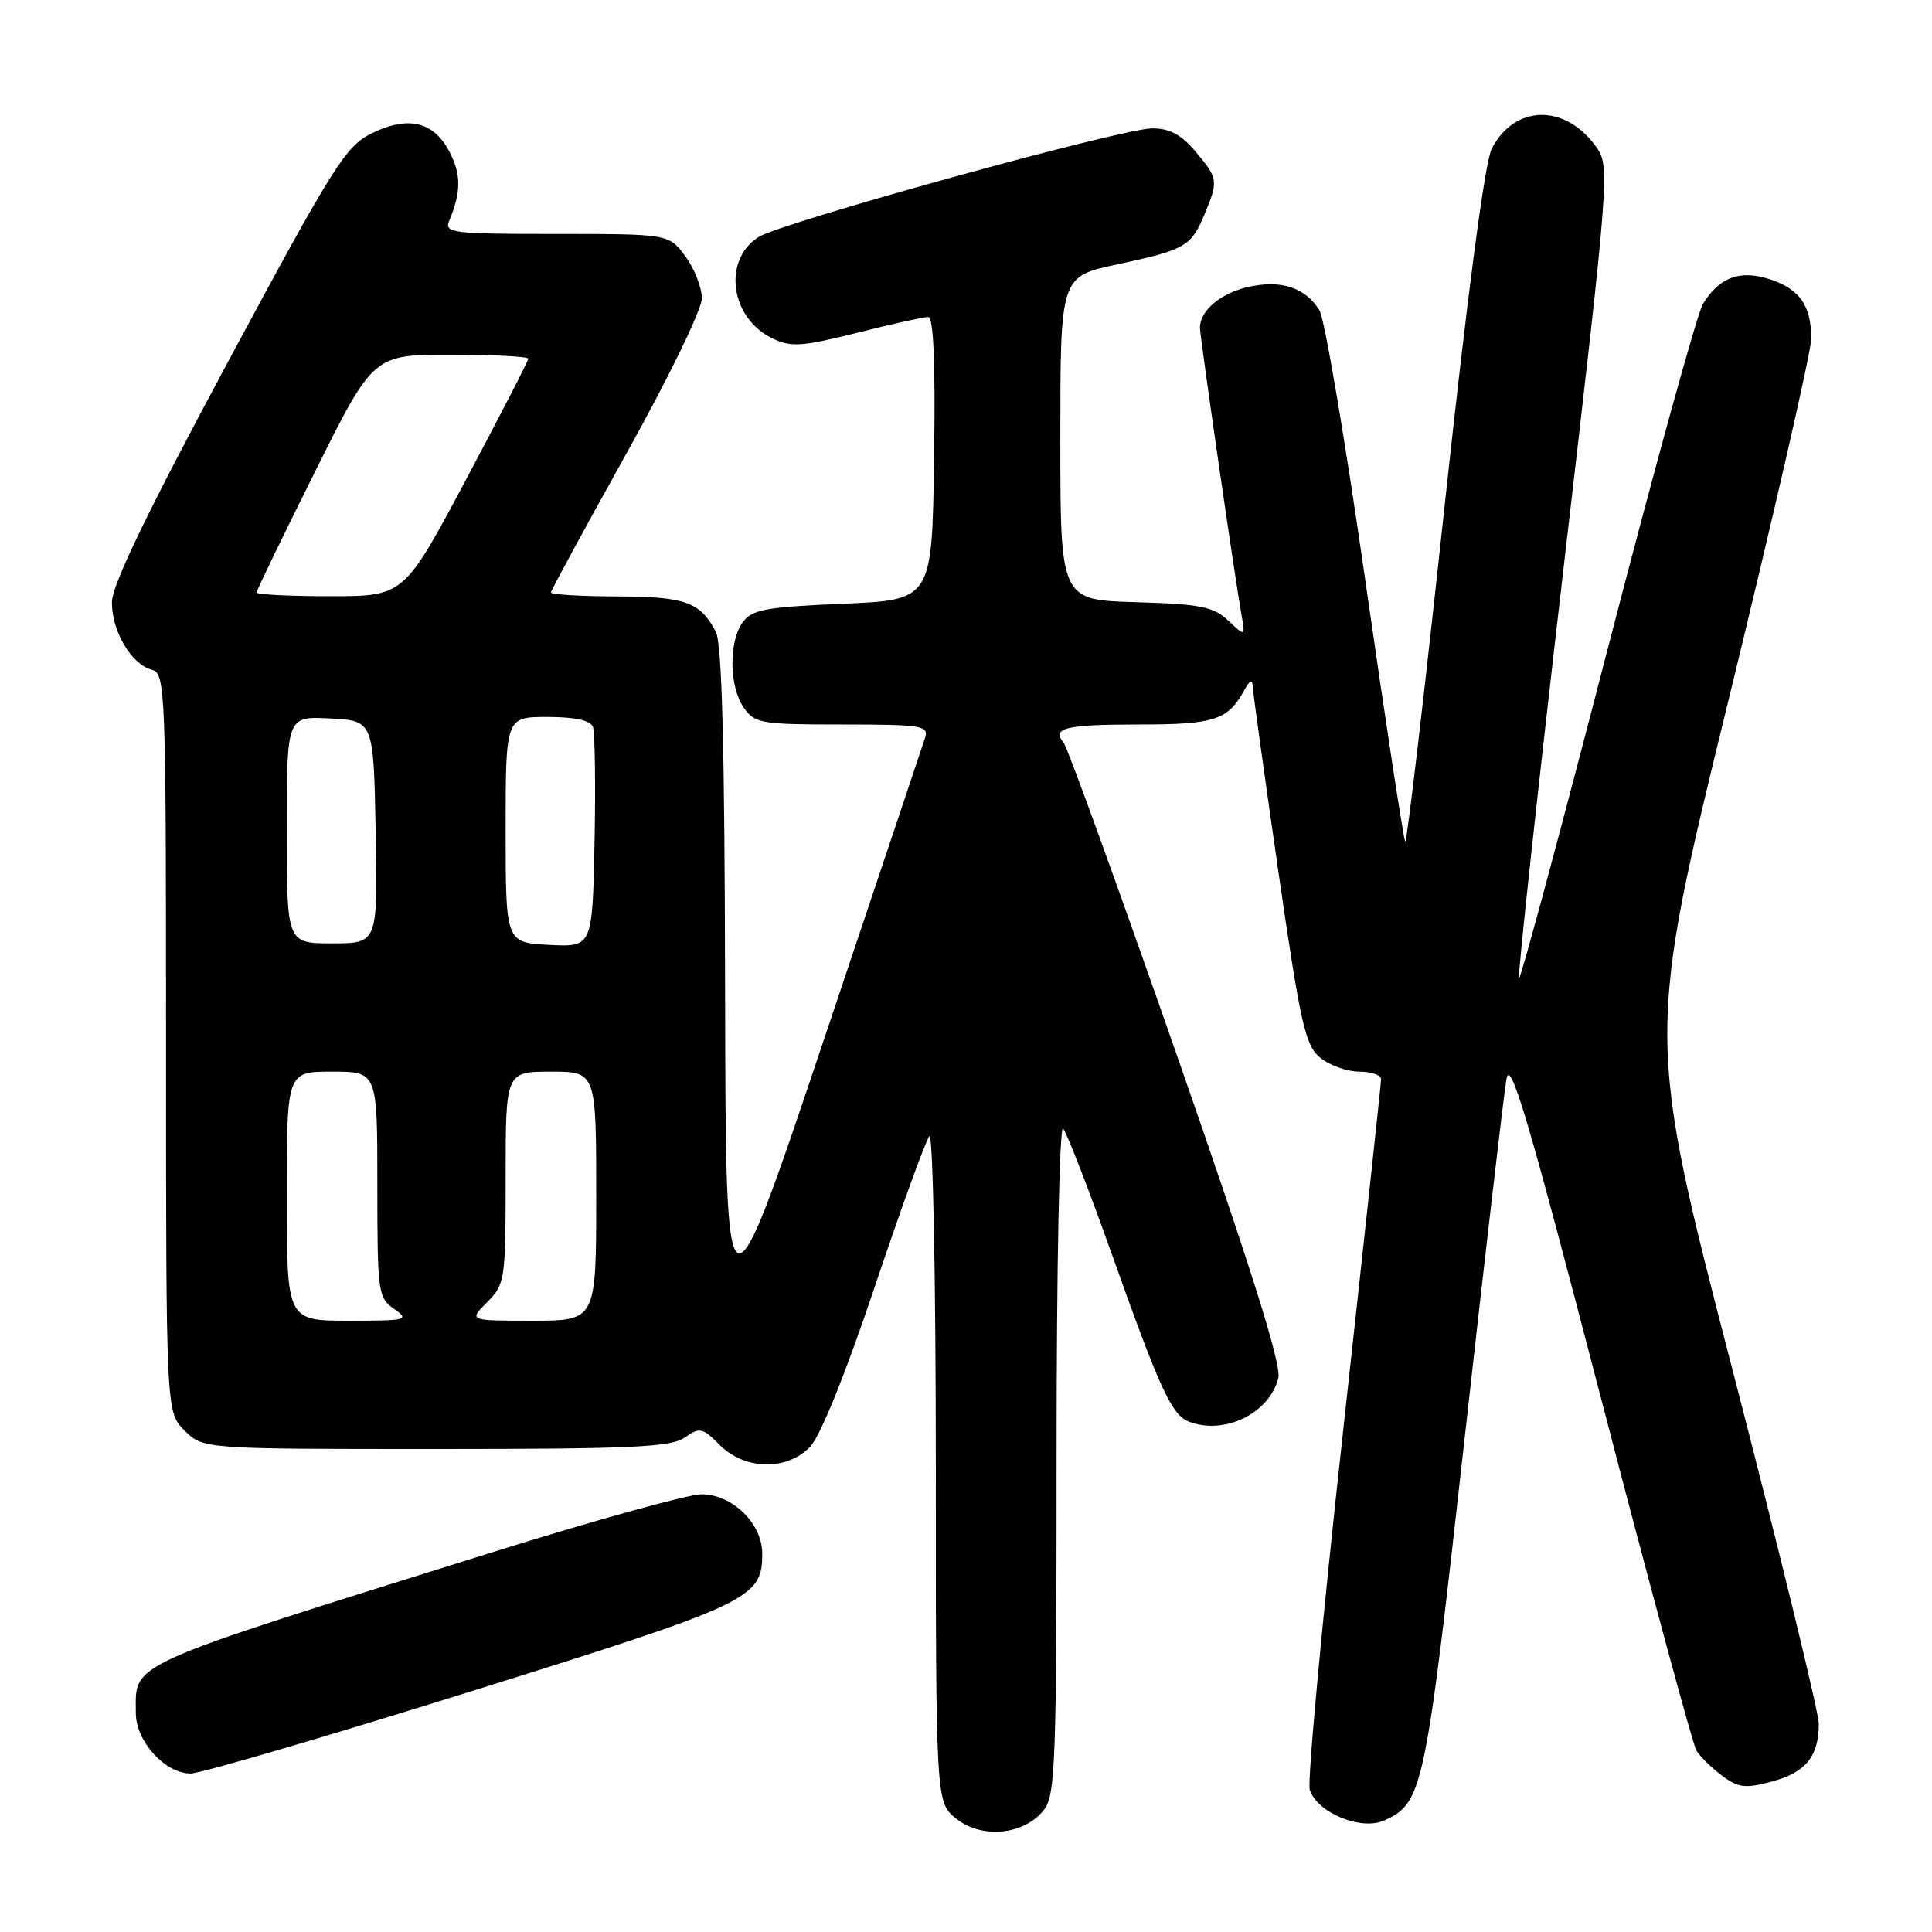 <?xml version="1.0" encoding="UTF-8" standalone="no"?>
<!DOCTYPE svg PUBLIC "-//W3C//DTD SVG 1.1//EN" "http://www.w3.org/Graphics/SVG/1.1/DTD/svg11.dtd" >
<svg xmlns="http://www.w3.org/2000/svg" xmlns:xlink="http://www.w3.org/1999/xlink" version="1.1" viewBox="0 0 256 256">
 <g >
 <path fill="currentColor"
d=" M 138.25 239.92 C 139.86 237.95 140.00 234.17 140.00 193.19 C 140.00 167.84 140.38 149.01 140.87 149.55 C 141.35 150.07 144.26 157.59 147.35 166.25 C 153.71 184.15 155.26 187.50 157.54 188.38 C 162.27 190.19 168.21 187.28 169.39 182.58 C 169.82 180.86 165.82 168.12 155.95 139.84 C 148.21 117.69 141.46 99.06 140.95 98.44 C 139.30 96.45 141.14 96.00 150.98 96.00 C 160.90 96.00 162.70 95.41 164.85 91.50 C 165.62 90.09 165.96 89.94 166.00 91.00 C 166.03 91.83 167.56 102.81 169.38 115.42 C 172.34 135.84 172.95 138.54 174.96 140.17 C 176.20 141.18 178.52 142.00 180.11 142.00 C 181.70 142.00 183.00 142.45 183.00 143.00 C 183.00 143.56 180.73 164.53 177.97 189.61 C 175.20 214.69 173.21 236.09 173.55 237.16 C 174.52 240.20 180.37 242.61 183.42 241.22 C 188.54 238.89 188.84 237.45 194.04 190.86 C 196.76 166.46 199.27 144.93 199.61 143.00 C 200.12 140.15 202.44 147.98 212.07 185.00 C 218.58 210.03 224.30 231.15 224.78 231.95 C 225.26 232.75 226.79 234.25 228.17 235.28 C 230.35 236.91 231.25 237.01 234.83 236.05 C 239.28 234.85 241.00 232.72 241.00 228.41 C 241.00 226.91 235.86 205.81 229.57 181.52 C 218.13 137.37 218.13 137.37 229.07 92.63 C 235.08 68.03 240.00 46.54 240.00 44.88 C 240.00 40.51 238.48 38.31 234.56 37.02 C 230.58 35.71 227.83 36.71 225.64 40.29 C 224.89 41.50 219.19 62.18 212.96 86.24 C 206.74 110.30 201.48 129.81 201.28 129.61 C 201.07 129.41 203.71 105.11 207.14 75.61 C 213.38 21.99 213.38 21.99 211.34 19.24 C 207.21 13.70 200.63 13.93 197.66 19.71 C 196.75 21.46 194.43 39.12 191.40 67.20 C 188.75 91.79 186.41 111.74 186.20 111.54 C 186.00 111.33 183.63 95.84 180.94 77.12 C 178.26 58.39 175.51 42.19 174.83 41.11 C 172.95 38.09 169.75 37.04 165.40 38.02 C 161.73 38.85 159.00 41.16 159.00 43.44 C 159.00 44.59 163.64 76.66 164.50 81.44 C 165.02 84.37 165.02 84.37 162.74 82.22 C 160.77 80.38 159.07 80.04 150.48 79.79 C 140.50 79.50 140.50 79.50 140.50 58.07 C 140.50 36.64 140.50 36.64 148.00 35.04 C 157.06 33.10 157.82 32.67 159.60 28.41 C 161.46 23.96 161.42 23.65 158.41 20.08 C 156.52 17.83 154.97 17.00 152.66 17.01 C 148.59 17.03 103.38 29.52 100.46 31.43 C 95.71 34.55 96.79 42.17 102.35 44.84 C 104.83 46.03 106.25 45.93 113.56 44.10 C 118.16 42.94 122.40 42.00 122.99 42.00 C 123.70 42.00 123.96 48.06 123.77 60.75 C 123.50 79.50 123.50 79.50 111.67 80.00 C 101.45 80.43 99.64 80.77 98.42 82.44 C 96.54 85.01 96.61 91.00 98.56 93.78 C 100.01 95.86 100.86 96.00 111.62 96.00 C 122.13 96.00 123.09 96.15 122.58 97.75 C 122.27 98.71 116.20 116.82 109.09 138.00 C 96.16 176.50 96.16 176.50 96.08 131.18 C 96.02 98.79 95.67 85.25 94.84 83.68 C 92.74 79.75 90.82 79.06 81.75 79.03 C 76.94 79.01 73.00 78.78 73.00 78.51 C 73.00 78.25 77.50 69.96 83.00 60.10 C 88.57 50.11 93.00 41.00 93.00 39.54 C 93.00 38.10 92.02 35.59 90.81 33.96 C 88.62 31.00 88.62 31.00 73.70 31.00 C 59.88 31.00 58.84 30.87 59.52 29.25 C 61.11 25.48 61.12 23.13 59.57 20.14 C 57.49 16.11 54.11 15.29 49.29 17.65 C 45.81 19.35 44.26 21.81 30.18 48.00 C 19.55 67.78 14.86 77.50 14.83 79.77 C 14.79 83.60 17.40 88.03 20.10 88.74 C 21.93 89.22 22.00 90.95 22.00 138.16 C 22.00 187.09 22.00 187.09 24.45 189.55 C 26.91 192.00 26.91 192.00 57.73 192.00 C 83.64 192.00 88.90 191.76 90.72 190.49 C 92.72 189.09 93.07 189.16 95.39 191.49 C 98.70 194.79 104.19 194.91 107.31 191.75 C 108.67 190.36 111.98 182.21 115.91 170.50 C 119.42 160.05 122.68 151.07 123.15 150.55 C 123.62 150.03 124.00 169.57 124.00 194.23 C 124.00 238.85 124.00 238.85 126.75 241.02 C 130.13 243.67 135.61 243.15 138.25 239.92 Z  M 62.55 224.07 C 99.62 212.47 101.00 211.81 101.00 205.84 C 101.00 201.87 97.03 198.00 92.95 198.00 C 91.23 198.00 78.94 201.40 65.66 205.55 C 16.02 221.08 18.00 220.19 18.00 226.98 C 18.00 230.74 21.86 235.00 25.27 235.00 C 26.57 235.00 43.34 230.08 62.55 224.07 Z  M 38.00 158.50 C 38.00 142.00 38.00 142.00 44.00 142.00 C 50.00 142.00 50.00 142.00 50.00 156.94 C 50.00 171.25 50.09 171.95 52.22 173.44 C 54.31 174.91 53.95 175.00 46.22 175.00 C 38.00 175.00 38.00 175.00 38.00 158.50 Z  M 64.55 172.55 C 66.92 170.17 67.00 169.62 67.00 156.05 C 67.00 142.00 67.00 142.00 73.00 142.00 C 79.00 142.00 79.00 142.00 79.00 158.50 C 79.00 175.00 79.00 175.00 70.55 175.00 C 62.09 175.00 62.09 175.00 64.55 172.55 Z  M 72.75 125.20 C 67.00 124.90 67.00 124.90 67.00 109.95 C 67.00 95.00 67.00 95.00 72.53 95.00 C 76.14 95.00 78.24 95.45 78.56 96.30 C 78.83 97.01 78.93 103.87 78.78 111.55 C 78.50 125.50 78.50 125.50 72.75 125.20 Z  M 38.00 109.95 C 38.00 94.90 38.00 94.90 43.75 95.20 C 49.50 95.50 49.50 95.50 49.78 110.25 C 50.05 125.00 50.05 125.00 44.03 125.00 C 38.00 125.00 38.00 125.00 38.00 109.95 Z  M 34.00 78.51 C 34.00 78.24 37.48 71.04 41.74 62.51 C 49.47 47.00 49.47 47.00 59.74 47.00 C 65.38 47.00 70.00 47.24 70.00 47.53 C 70.00 47.82 66.29 55.02 61.76 63.53 C 53.52 79.00 53.52 79.00 43.76 79.00 C 38.39 79.00 34.00 78.78 34.00 78.51 Z "/>
</g>
</svg>